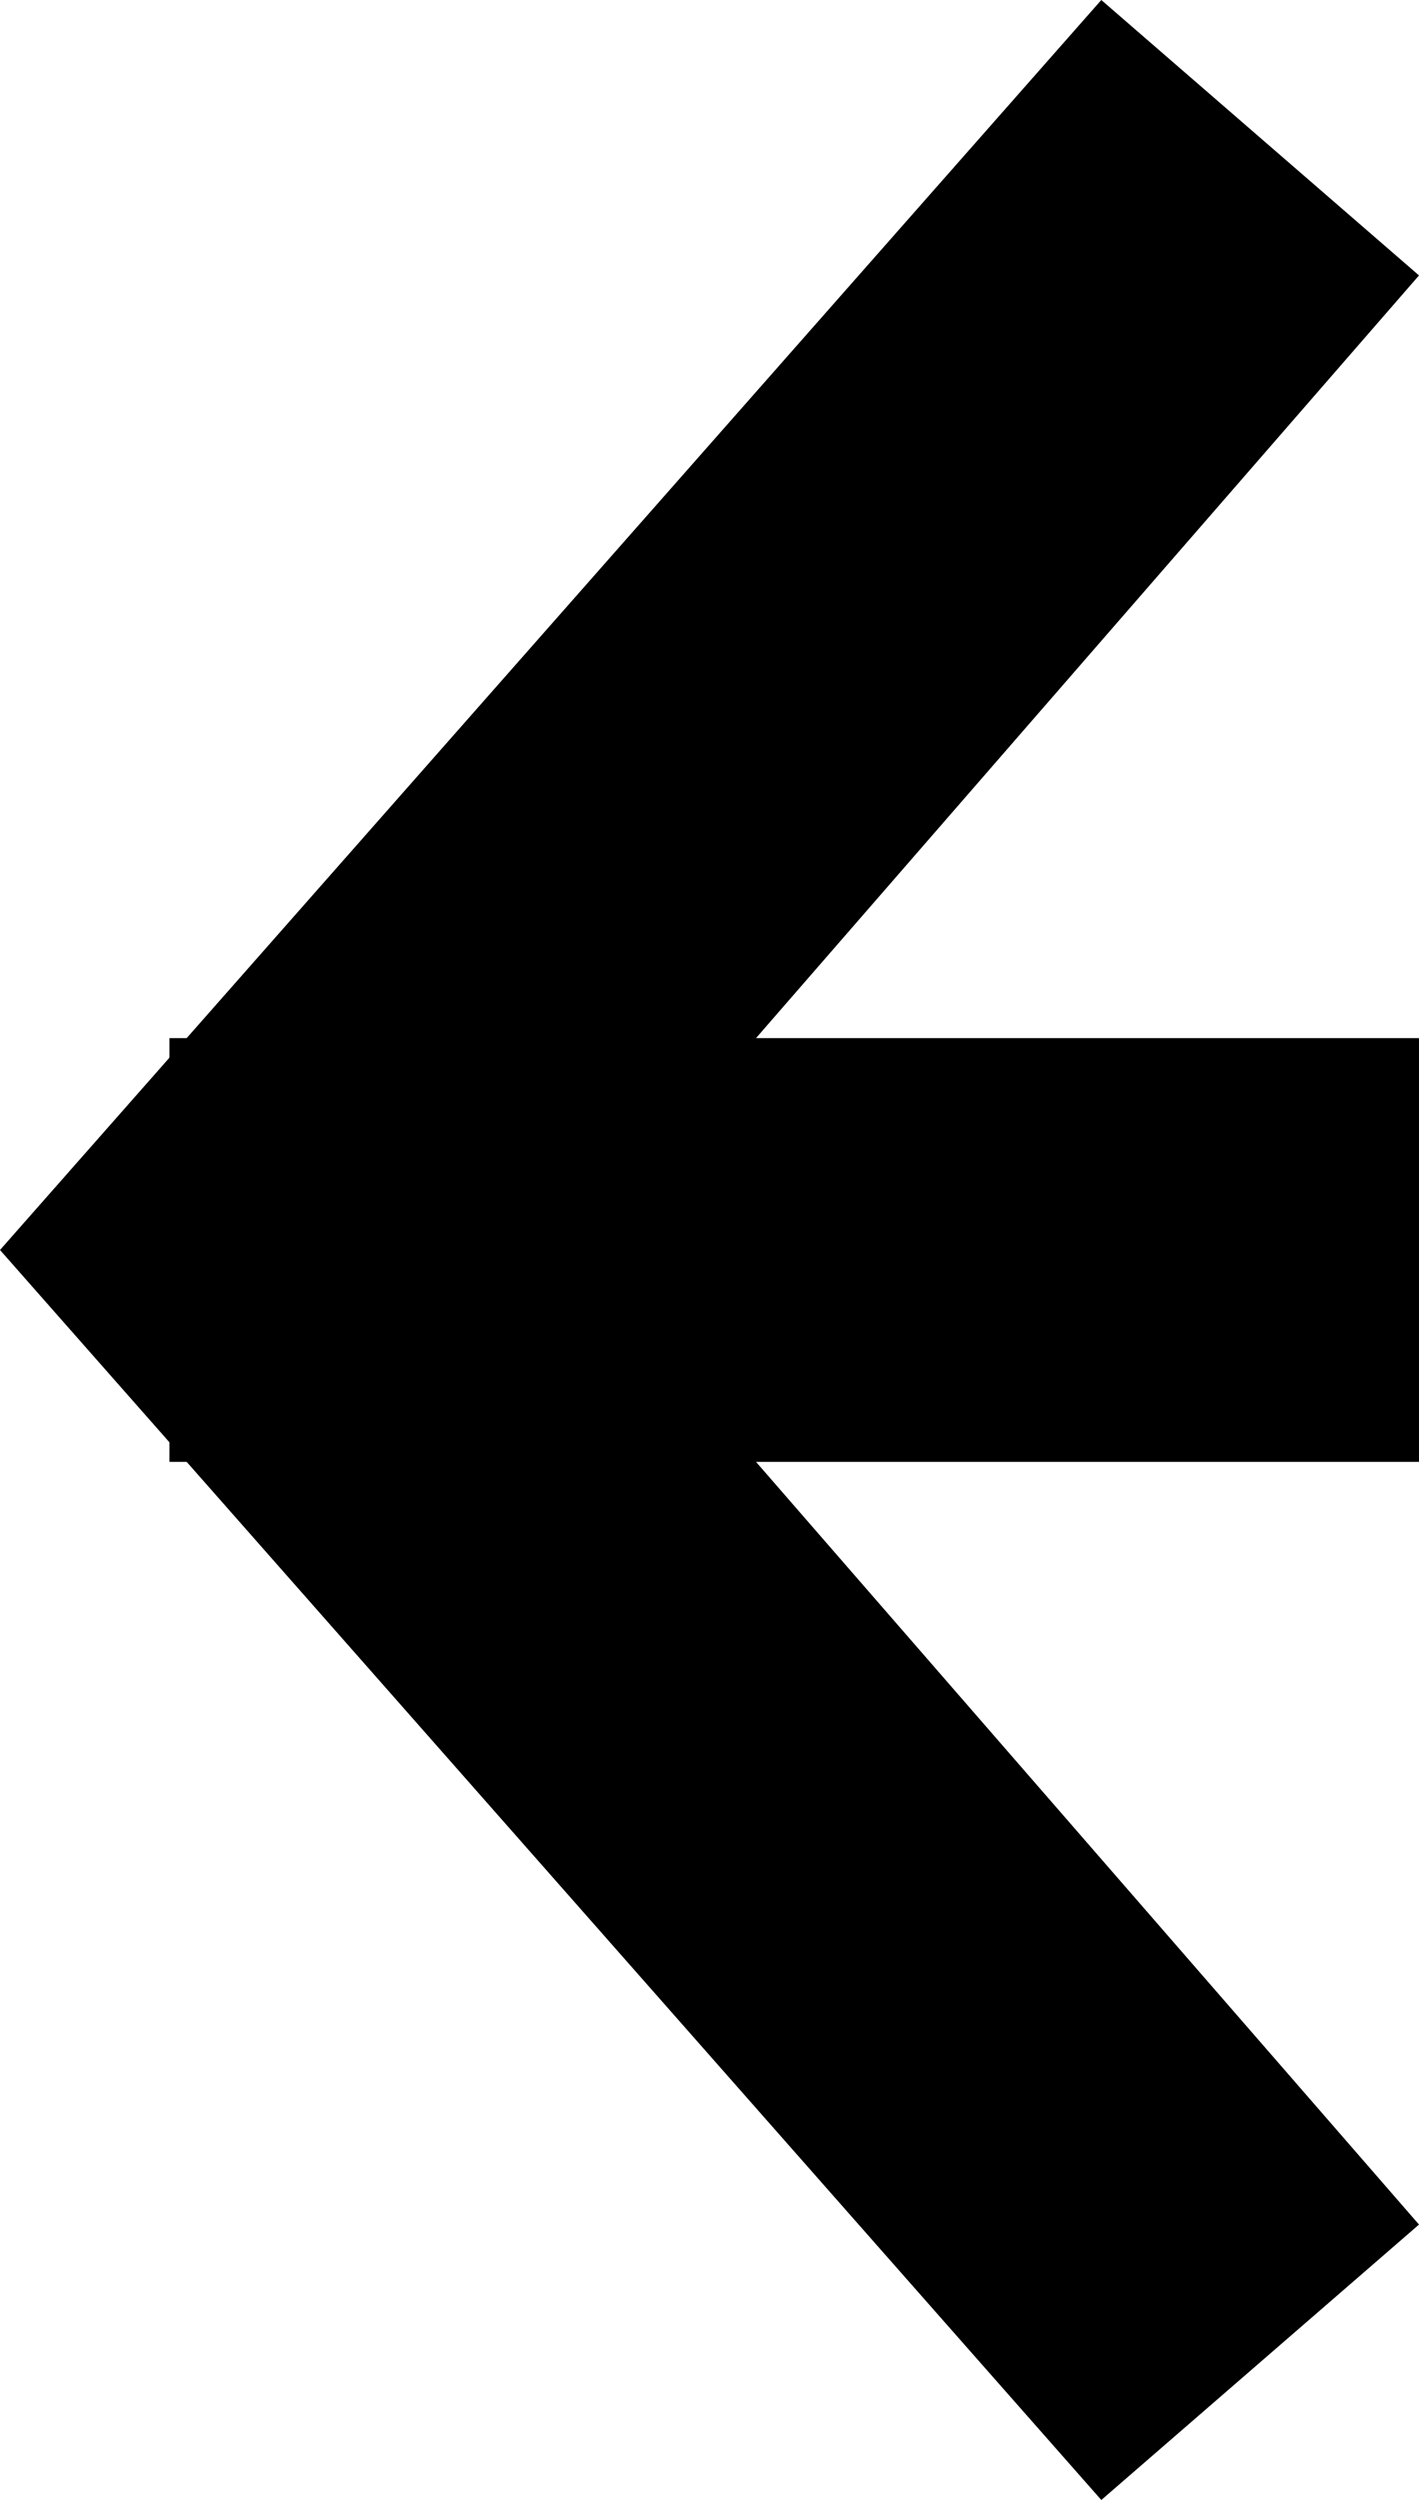 <?xml version="1.0" encoding="utf-8"?>
<!-- Generator: Adobe Illustrator 18.1.1, SVG Export Plug-In . SVG Version: 6.00 Build 0)  -->
<svg version="1.1" id="Layer_1" xmlns:ev="http://www.w3.org/2001/xml-events"
	 xmlns="http://www.w3.org/2000/svg" xmlns:xlink="http://www.w3.org/1999/xlink" x="0px" y="0px" viewBox="-299.8 391.1 6.7 11.8"
	 enable-background="new -299.8 391.1 6.7 11.8" xml:space="preserve">
<g>
	<polygon points="-294.6,402.9 -299.8,397 -294.6,391.1 -293.1,392.4 -297.1,397 -293.1,401.6 	"/>
</g>
<g>
	<rect x="-299" y="396" width="12" height="2"/>
</g>
</svg>
